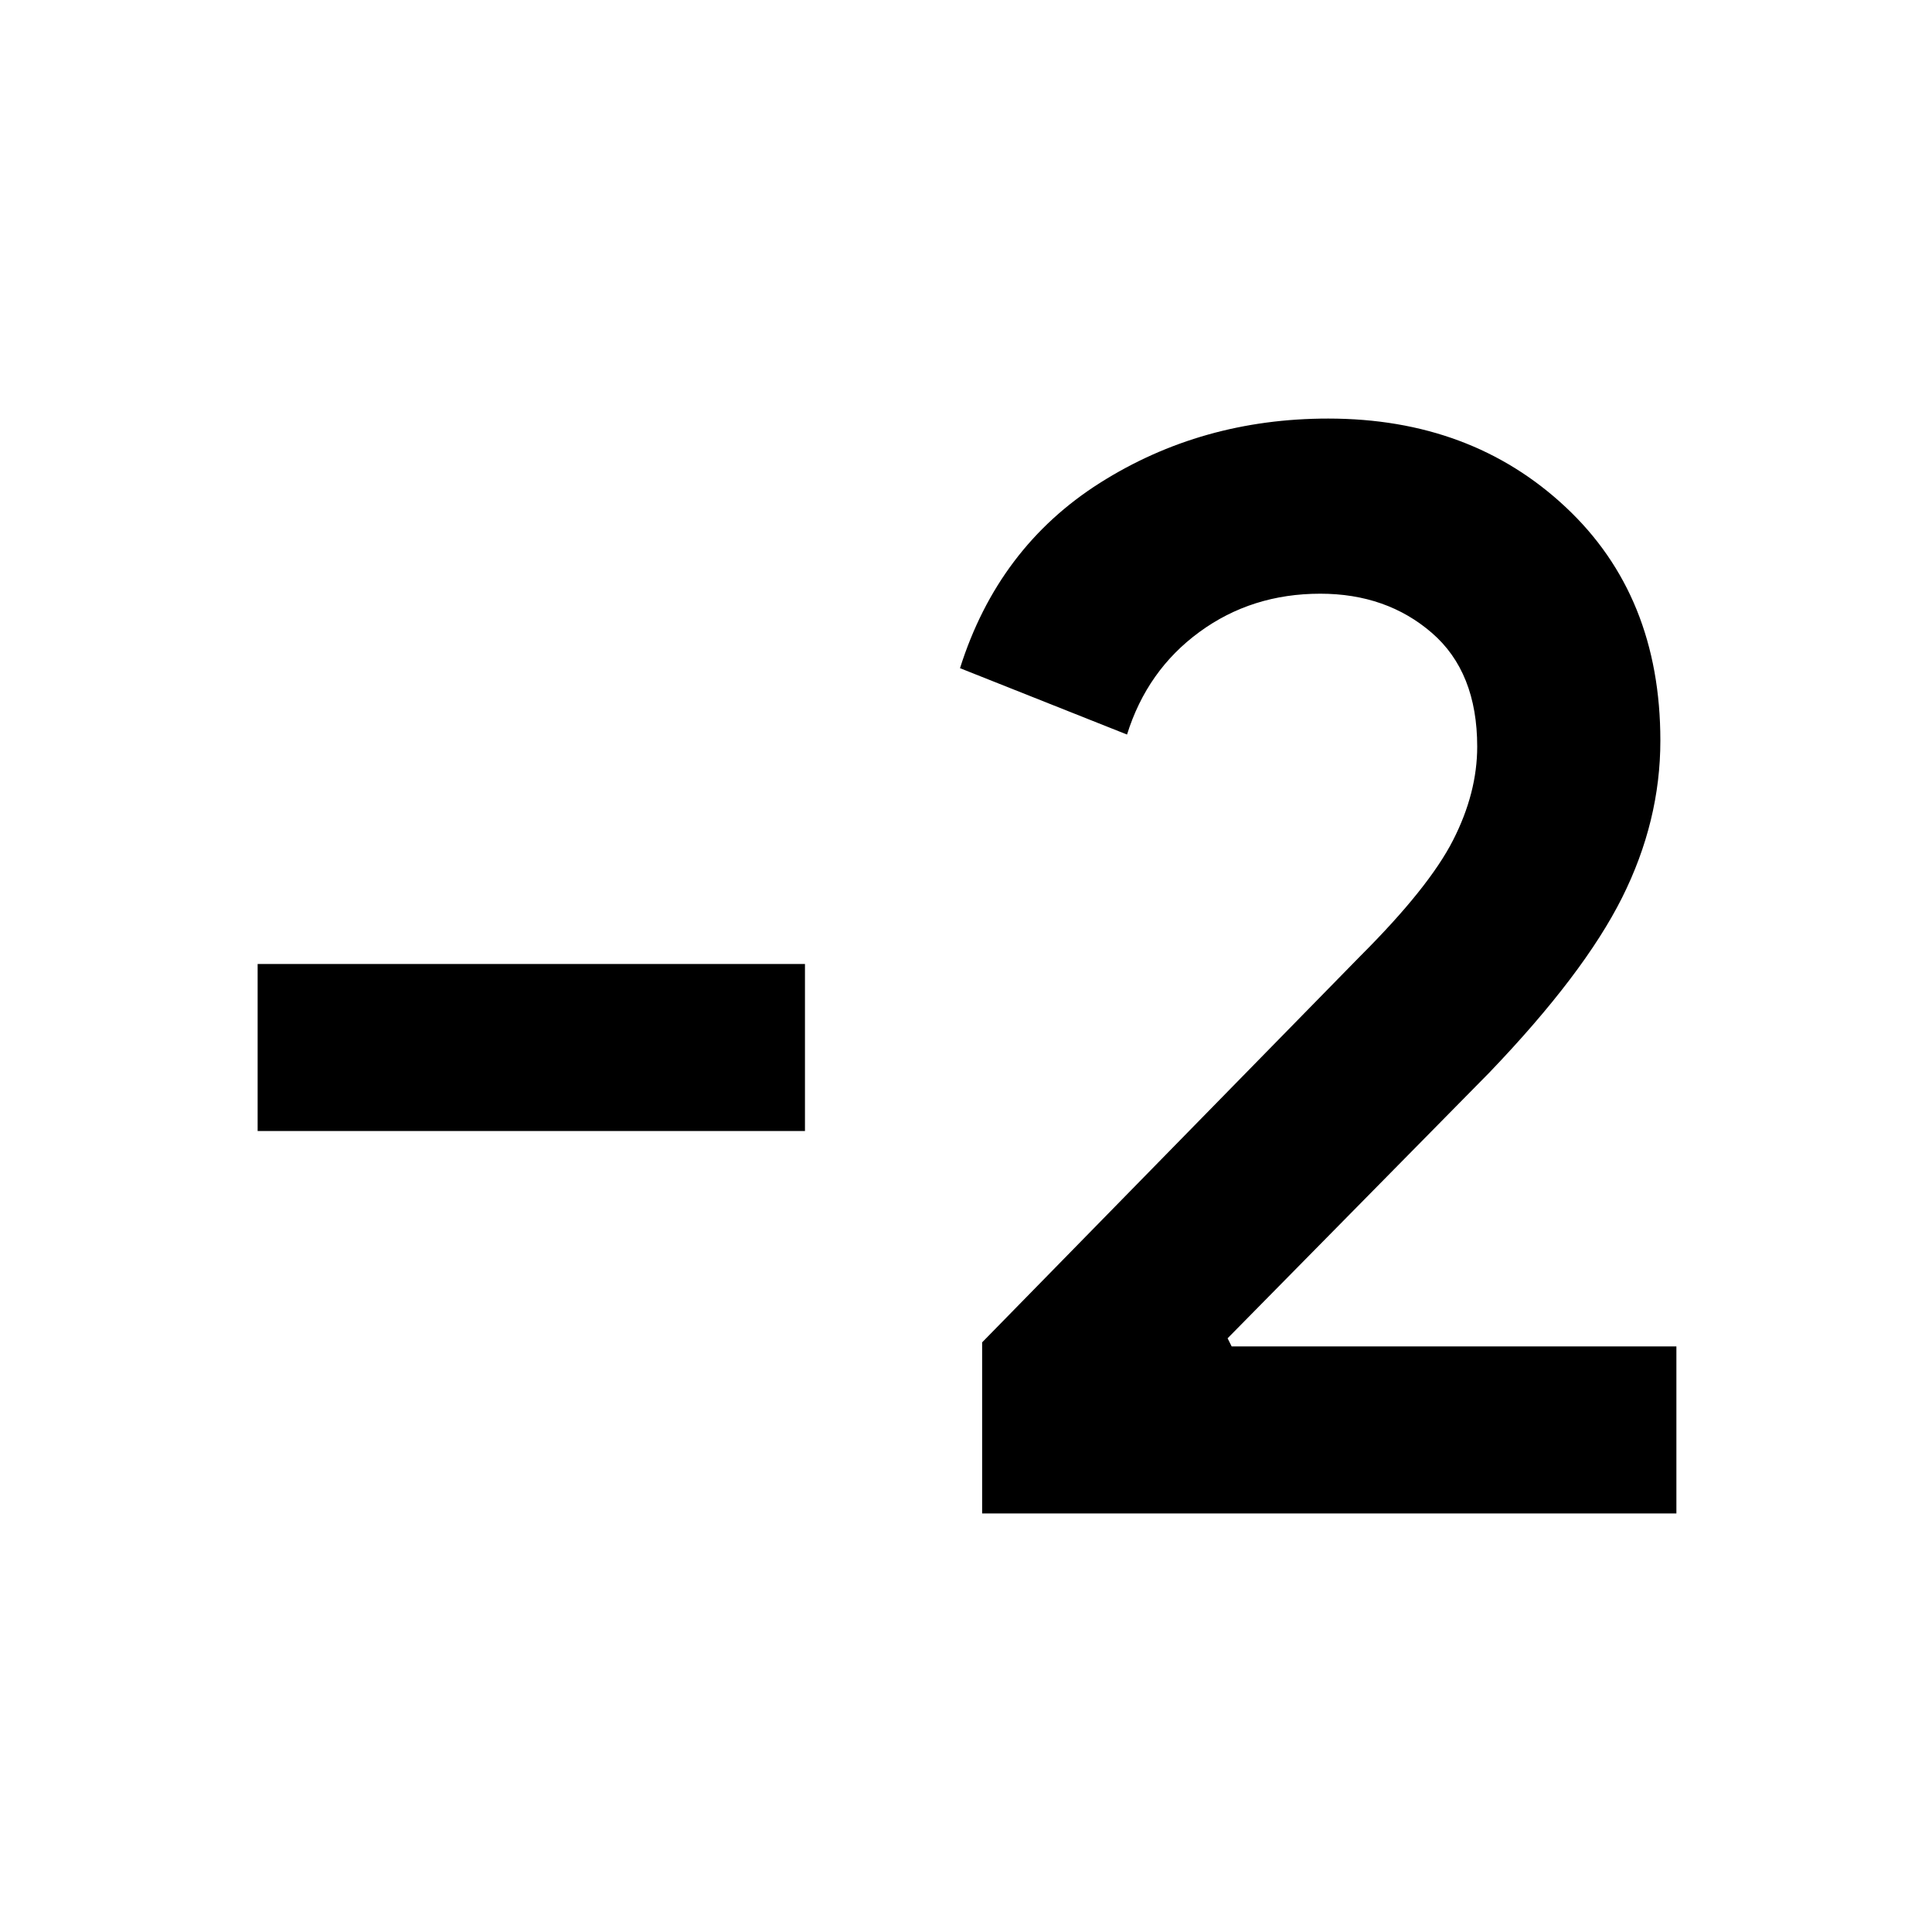 <svg xmlns="http://www.w3.org/2000/svg" height="20" width="20"><path d="M10.167 15.667v-1.771l3.916-4q.709-.708.959-1.198t.25-.969q0-.771-.469-1.177t-1.156-.406q-.709 0-1.25.396-.542.396-.75 1.062l-1.729-.687q.395-1.25 1.447-1.917 1.053-.667 2.365-.667 1.479 0 2.458.917.98.917.98 2.417 0 .833-.396 1.625-.396.791-1.375 1.812l-2.709 2.75.042.084h4.604v1.729Zm-1.834-3.959H2.667V9.979h5.666Z"/></svg>